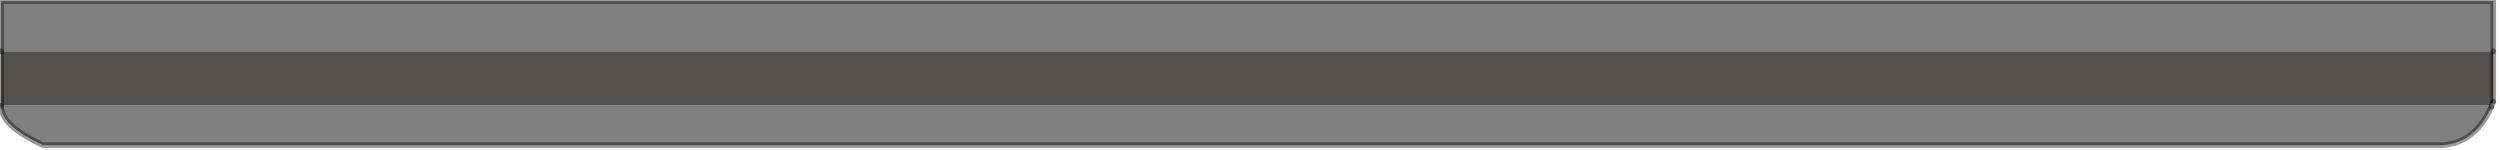 <?xml version="1.0" encoding="utf-8"?>
<svg version="1.1" id="Layer_1"
xmlns="http://www.w3.org/2000/svg"
xmlns:xlink="http://www.w3.org/1999/xlink"
width="317px" height="19px"
xml:space="preserve">
<g id="PathID_2757" transform="matrix(1, 0, 0, 1, 0.15, 0.15)">
<path style="fill:#54504E;fill-opacity:1" d="M0 6.35L316 6.35L316 12.75L315.5 13.25L0 13.25L0 6.35" />
<path style="fill:#808080;fill-opacity:1" d="M309.65 18.25L5.3 18.25Q-0.1 15.75 0 13.25L315.5 13.25L315.75 13.4Q313.75 17.9 309.65 18.25M0 6.35L0 0L316 0L316 6.35L0 6.35" />
<path style="fill:none;stroke-width:0.7;stroke-linecap:round;stroke-linejoin:round;stroke-miterlimit:3;stroke:#000000;stroke-opacity:0.4" d="M315.75 13.4L315.75 13.35L316 12.75" />
<path style="fill:none;stroke-width:0.7;stroke-linecap:round;stroke-linejoin:round;stroke-miterlimit:3;stroke:#000000;stroke-opacity:0.4" d="M0 13.25Q-0.1 15.75 5.3 18.25L309.65 18.25Q313.75 17.9 315.75 13.4" />
<path style="fill:none;stroke-width:0.7;stroke-linecap:round;stroke-linejoin:round;stroke-miterlimit:3;stroke:#000000;stroke-opacity:0.4" d="M316 6.35L316 0L0 0L0 6.35" />
<path style="fill:none;stroke-width:0.7;stroke-linecap:round;stroke-linejoin:round;stroke-miterlimit:3;stroke:#000000;stroke-opacity:0.4" d="M316 6.35L316 12.75" />
<path style="fill:none;stroke-width:0.7;stroke-linecap:round;stroke-linejoin:round;stroke-miterlimit:3;stroke:#000000;stroke-opacity:0.4" d="M0 13.25L0 6.35" />
</g>
</svg>
